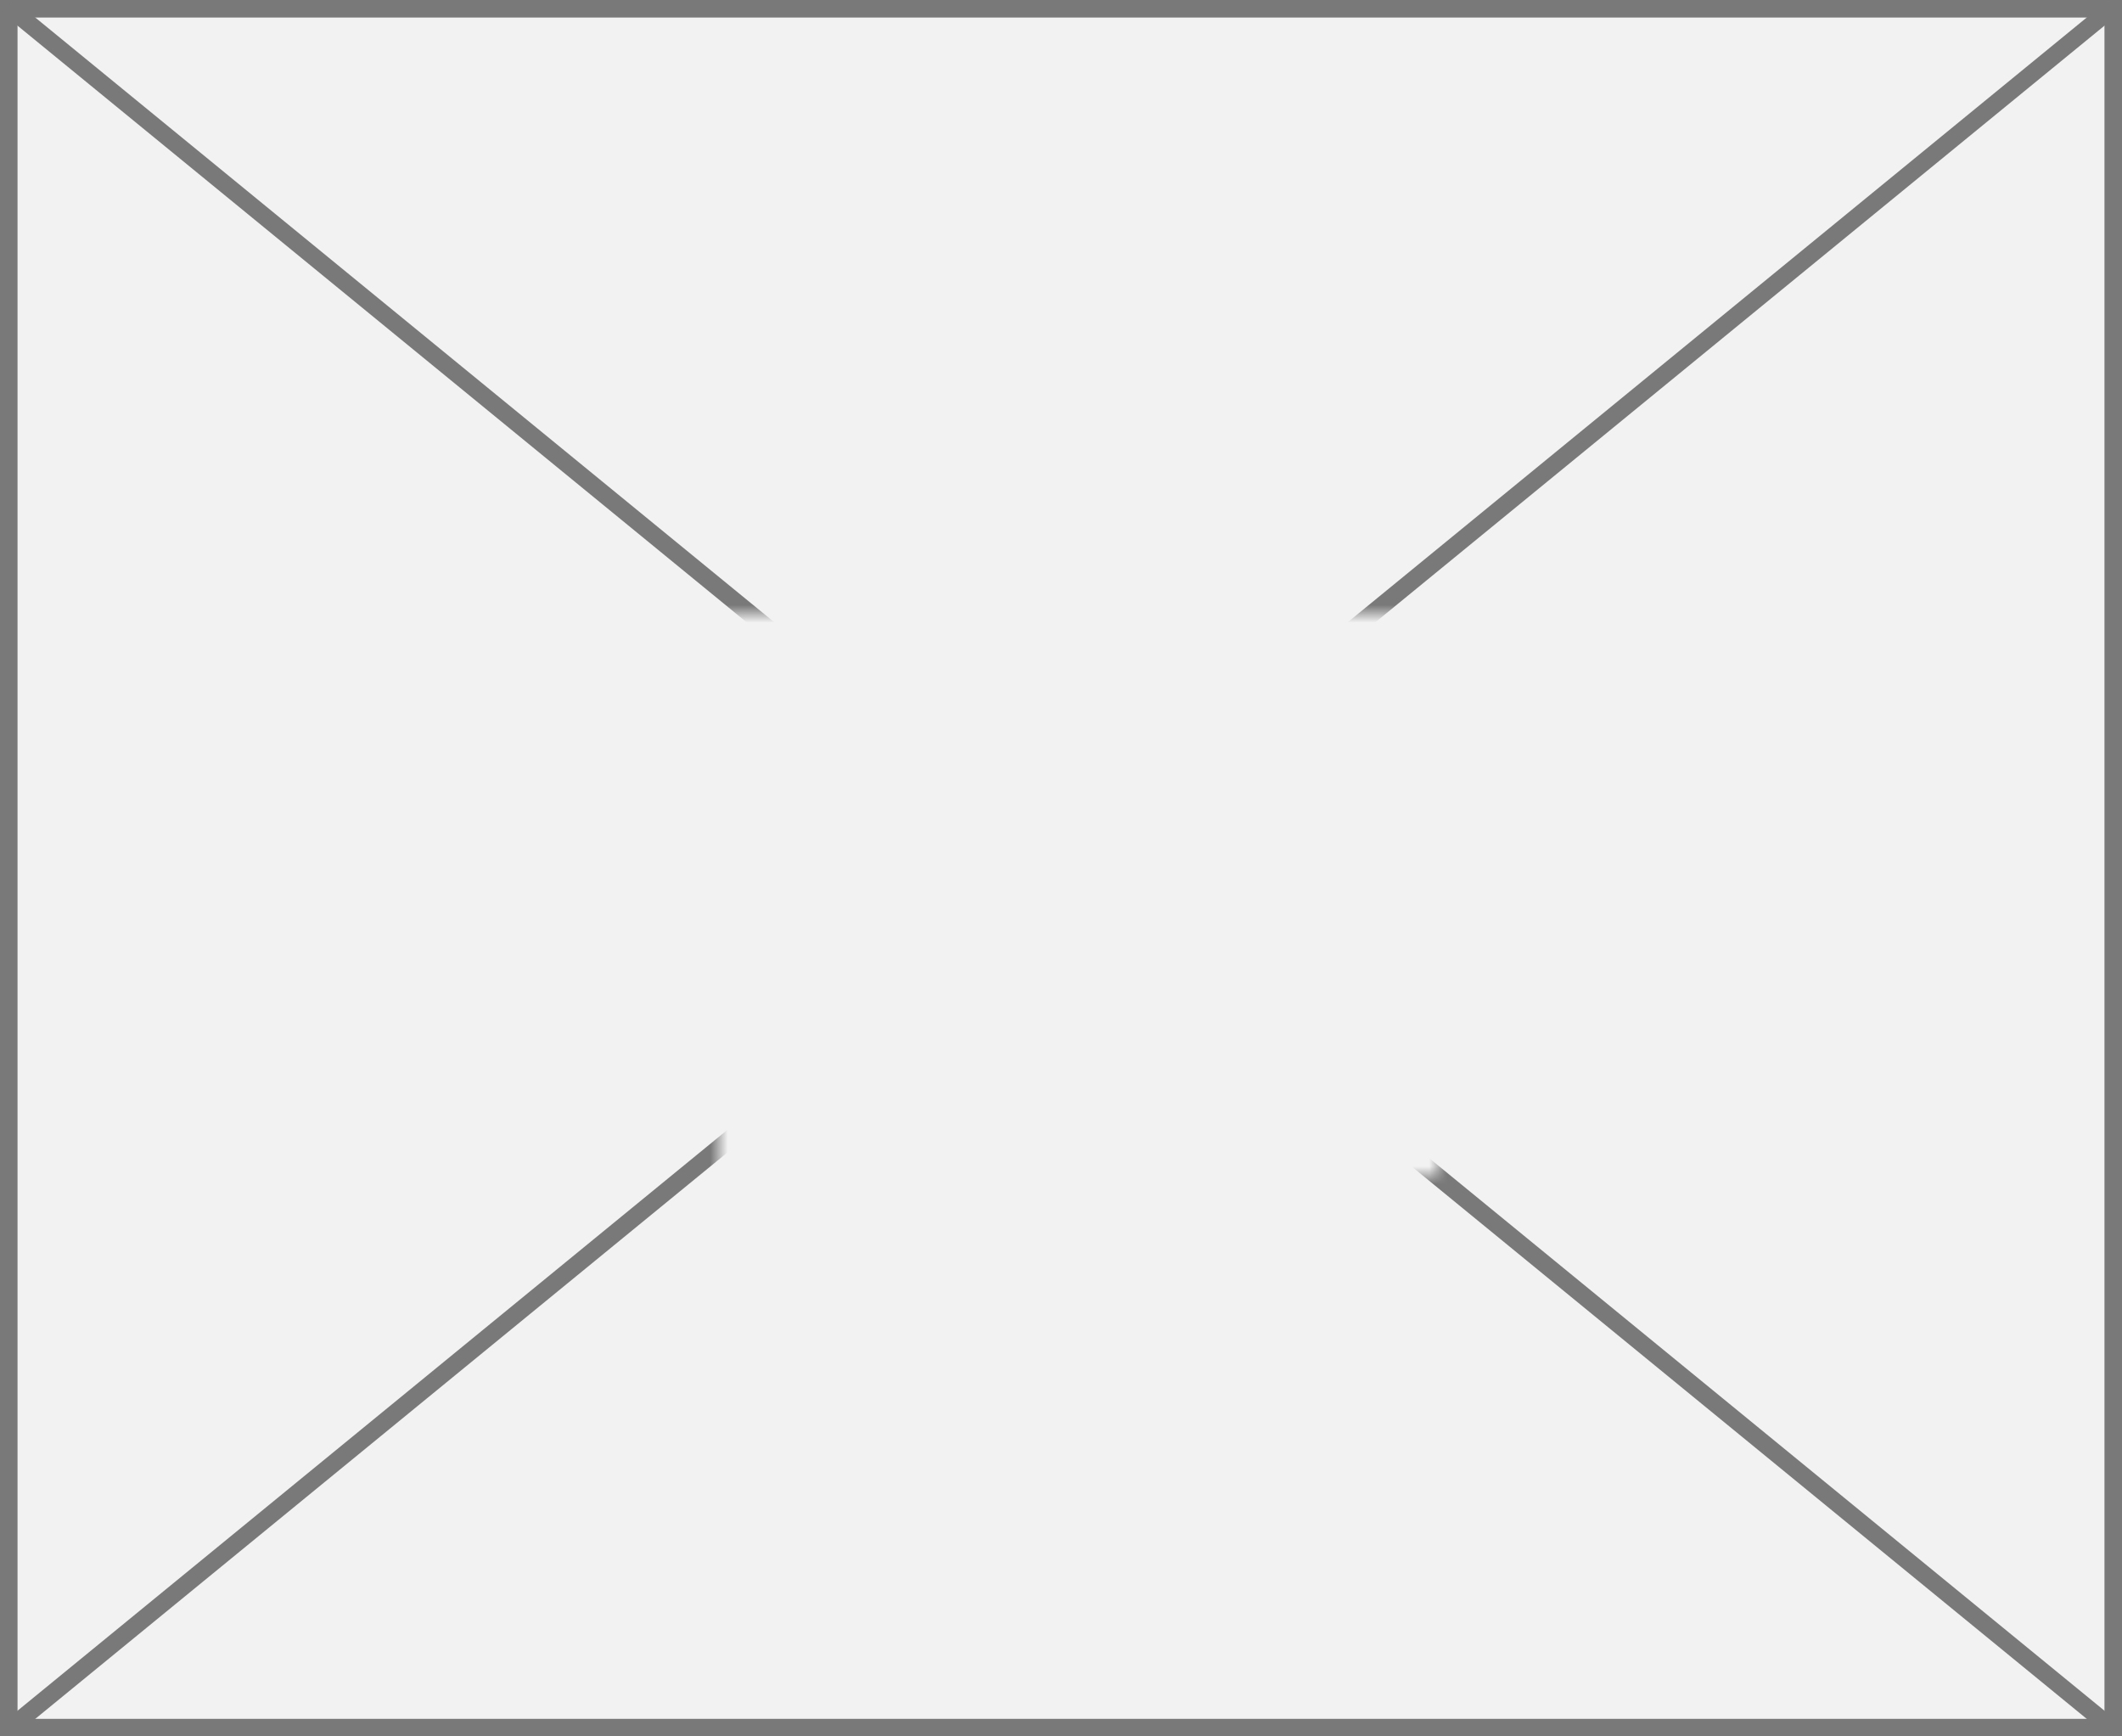 ﻿<?xml version="1.0" encoding="utf-8"?>
<svg version="1.1" xmlns:xlink="http://www.w3.org/1999/xlink" width="121px" height="99px" xmlns="http://www.w3.org/2000/svg">
  <rect width="100%" height="100%" fill="#333333" stroke="none"/>
  <defs>
    <mask fill="white" id="clip24">
      <path d="M 356 62  L 397 62  L 397 94  L 356 94  Z M 315 27  L 436 27  L 436 126  L 315 126  Z " fill-rule="evenodd" />
    </mask>
  </defs>
  <g transform="matrix(1 0 0 1 -315 -27 )">
    <path d="M 315.5 27.5  L 435.5 27.5  L 435.5 125.5  L 315.5 125.5  L 315.5 27.5  Z " fill-rule="nonzero" fill="#f2f2f2" stroke="none" />
    <path d="M 315.5 27.5  L 435.5 27.5  L 435.5 125.5  L 315.5 125.5  L 315.5 27.5  Z " stroke-width="1" stroke="#797979" fill="none" />
    <path d="M 315.473 27.387  L 435.527 125.613  M 435.527 27.387  L 315.473 125.613  " stroke-width="1" stroke="#797979" fill="none" mask="url(#clip24)" />
  </g>
</svg>